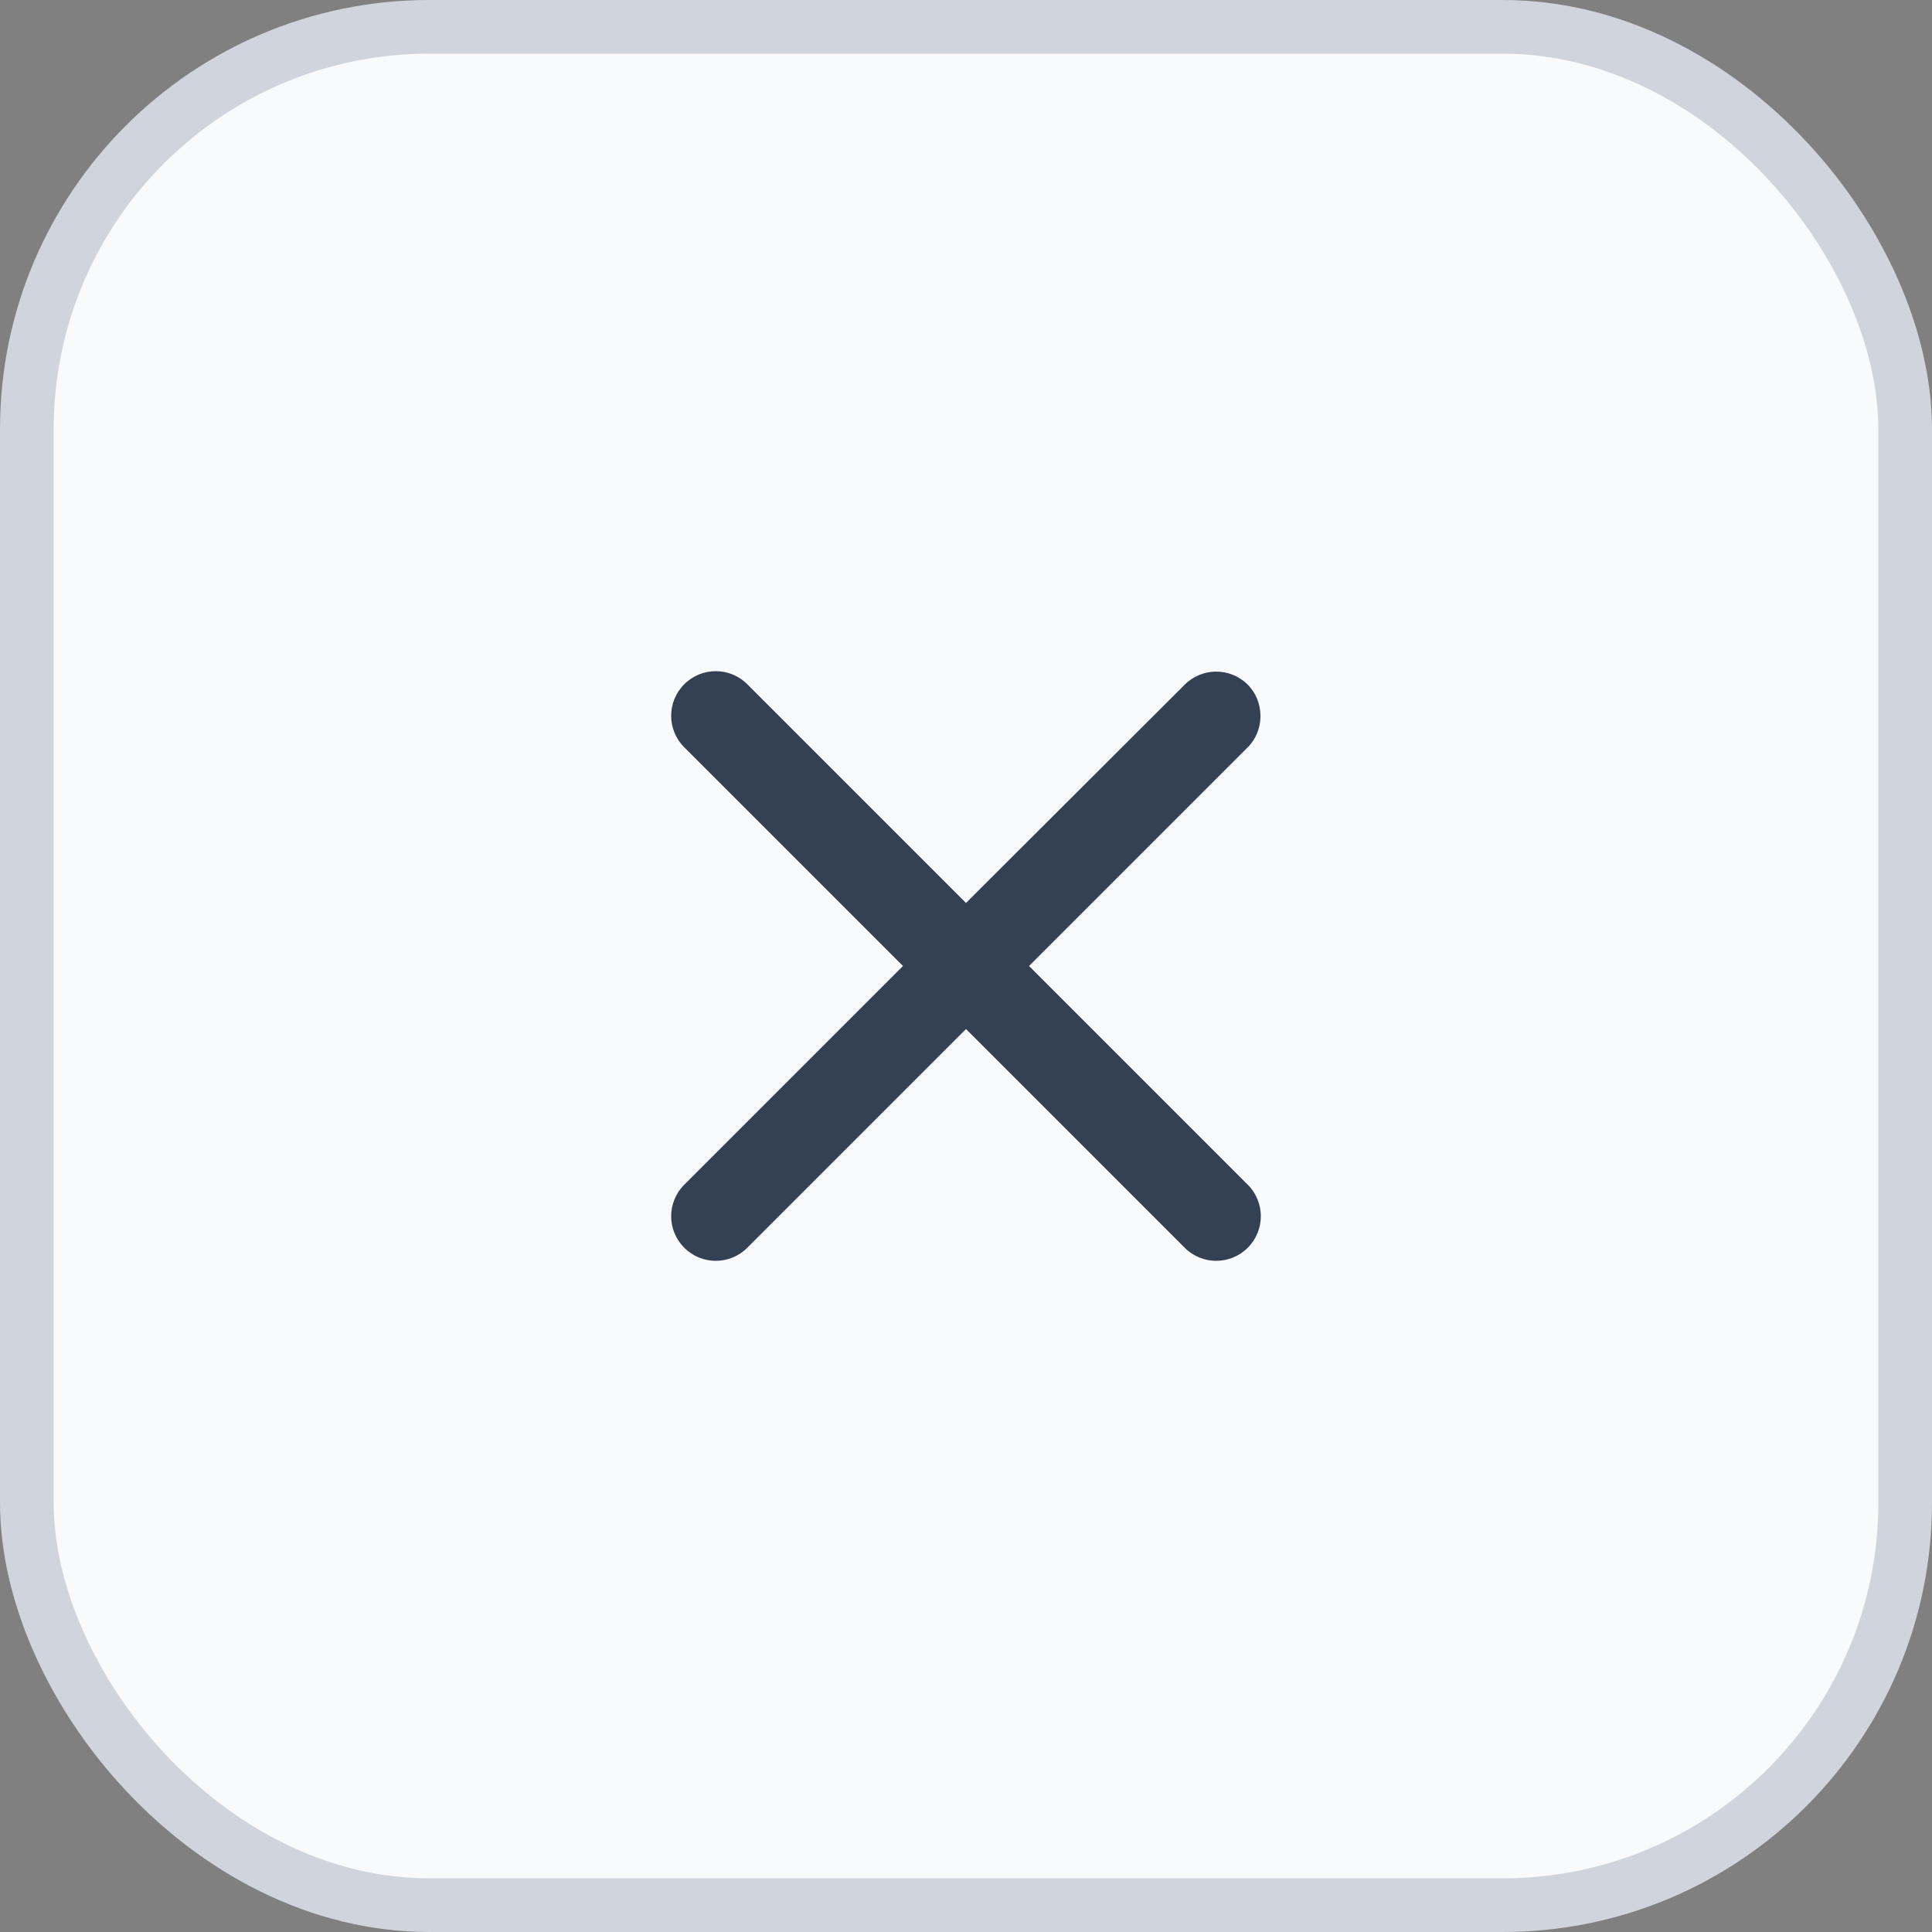 <svg width="36" height="36" viewBox="0 0 36 36" fill="none" xmlns="http://www.w3.org/2000/svg">
<rect x="0" y="0" width="36" height="36" fill="#808080" stroke="none"/>
<rect x="0.5" y="0.5" width="35" height="35" rx="7.5" fill="#F9FAFB"/>
<path d="M23.25 12.758C22.925 12.433 22.4 12.433 22.075 12.758L18 16.825L13.925 12.75C13.6 12.425 13.075 12.425 12.75 12.75C12.425 13.075 12.425 13.6 12.75 13.925L16.825 18L12.75 22.075C12.425 22.4 12.425 22.925 12.75 23.25C13.075 23.575 13.6 23.575 13.925 23.25L18 19.175L22.075 23.25C22.4 23.575 22.925 23.575 23.25 23.25C23.575 22.925 23.575 22.4 23.25 22.075L19.175 18L23.25 13.925C23.566 13.608 23.566 13.075 23.25 12.758Z" fill="#344054"/>
<rect x="0.5" y="0.5" width="35" height="35" rx="7.5" stroke="#D0D5DD"/>
</svg>
